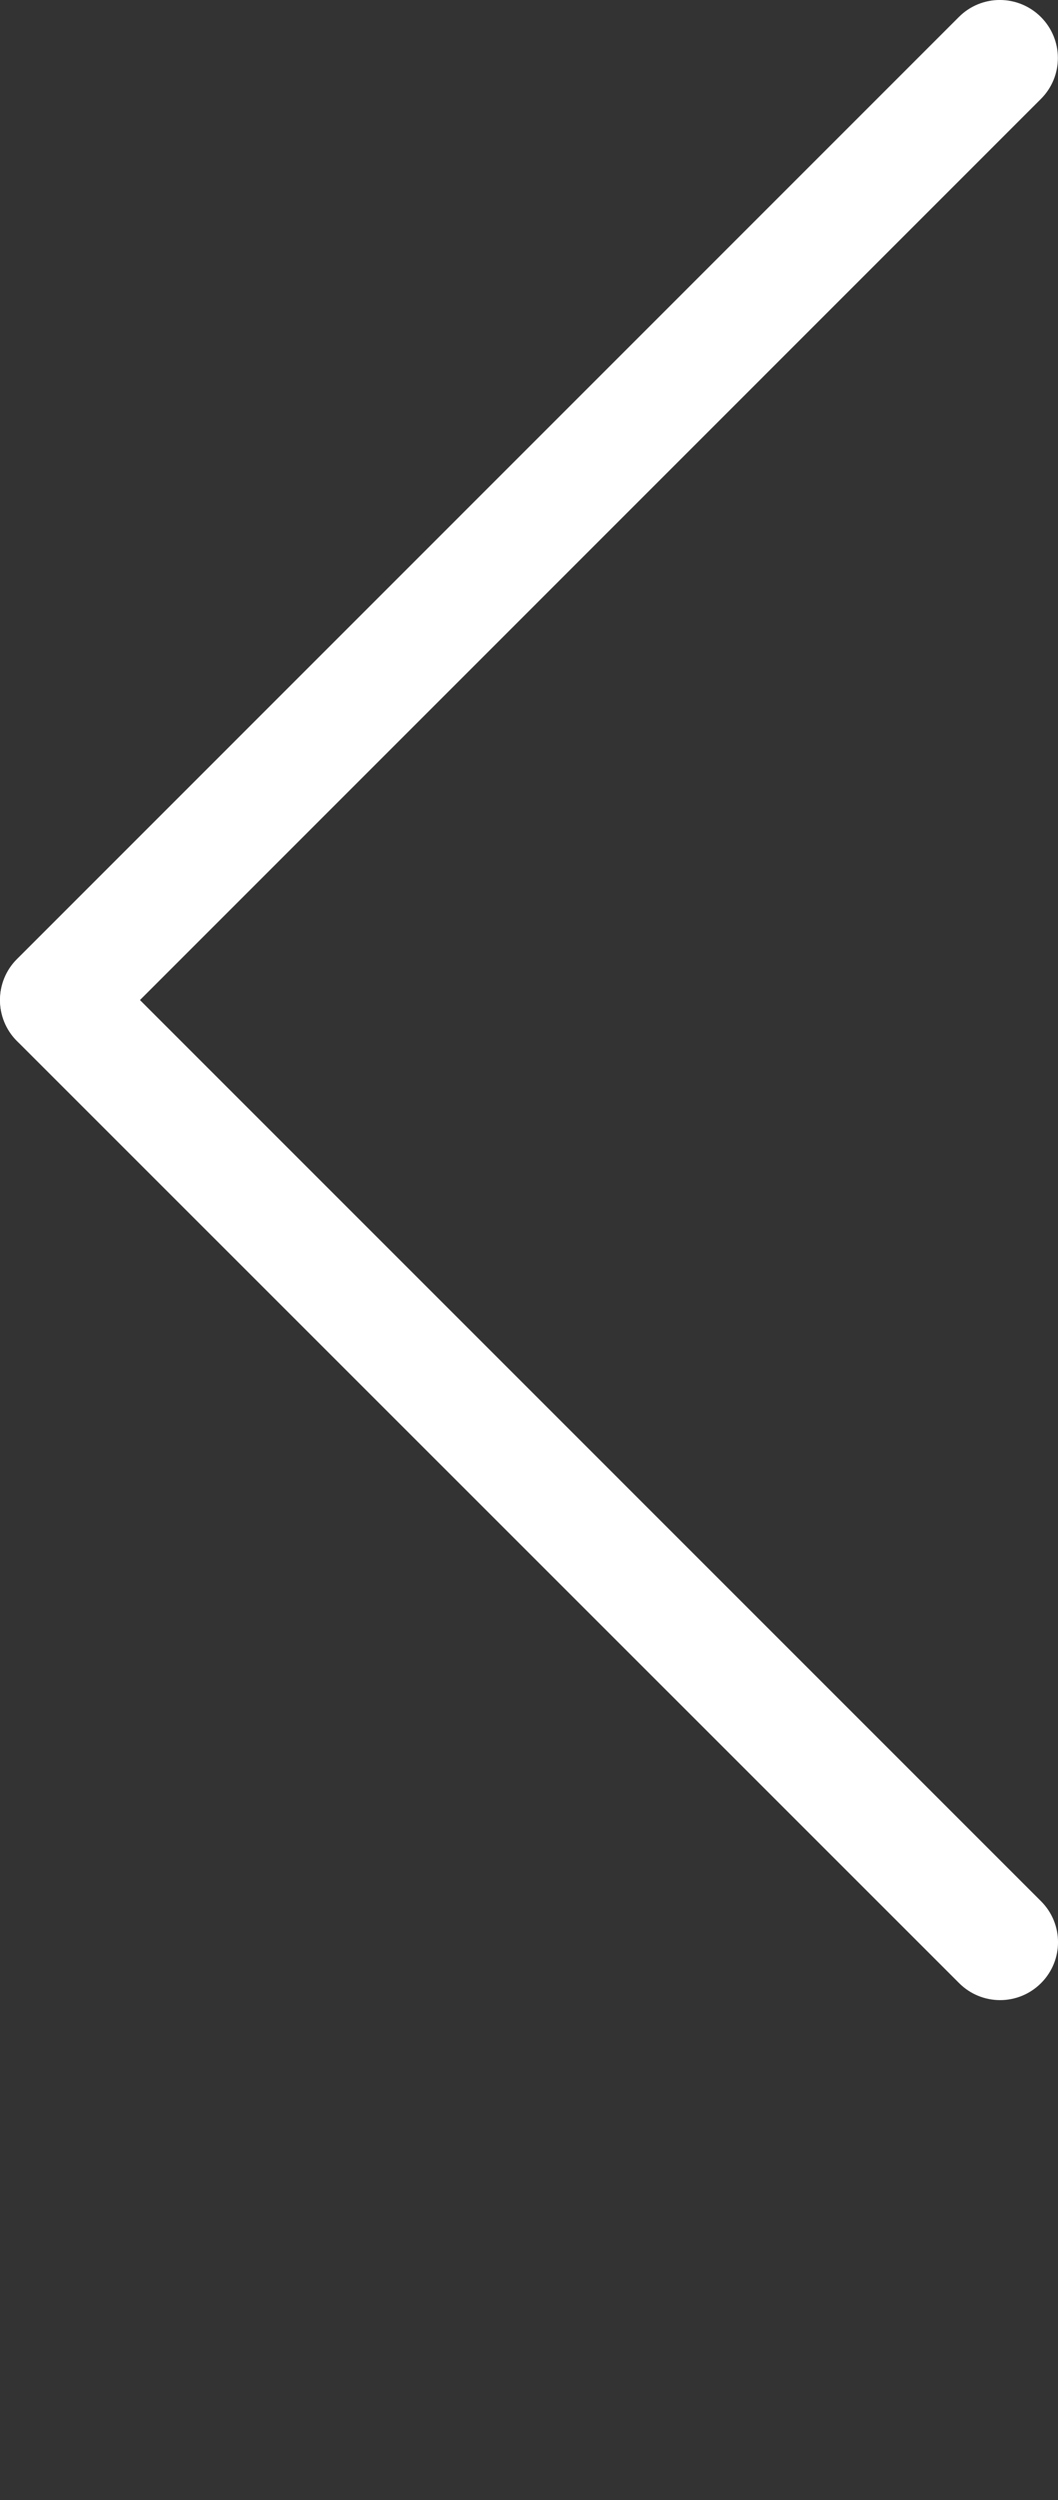 <svg xmlns="http://www.w3.org/2000/svg" xmlns:xlink="http://www.w3.org/1999/xlink" version="1.1" x="0px" y="0px" viewBox="0 0 18.266 43.161" enable-background="new 0 0 18.266 34.529" xml:space="preserve"><rect x="0" y="0" width="18.266" height="43.161" fill="#333333" stroke="none"/><g><g>
    <path fill="#ffffff" d="M17.973,32.822c0.391,0.391,0.391,1.023,0,1.414l0,0c-0.391,0.391-1.023,0.391-1.414,0l0,0L0.293,17.972    c-0.39-0.391-0.389-1.023,0.002-1.414l0,0c0.391-0.391,1.023-0.391,1.413-0.002l0,0L17.973,32.822L17.973,32.822z"/></g><g>
    <path fill="#ffffff" d="M16.556,0.292c0.391-0.391,1.024-0.389,1.415,0.002l0,0c0.39,0.391,0.391,1.023,0,1.414l0,0L1.707,17.974    c-0.39,0.389-1.023,0.389-1.413-0.002l0,0c-0.391-0.391-0.392-1.023-0.002-1.414l0,0L16.556,0.292L16.556,0.292z"/></g></g>
</svg>